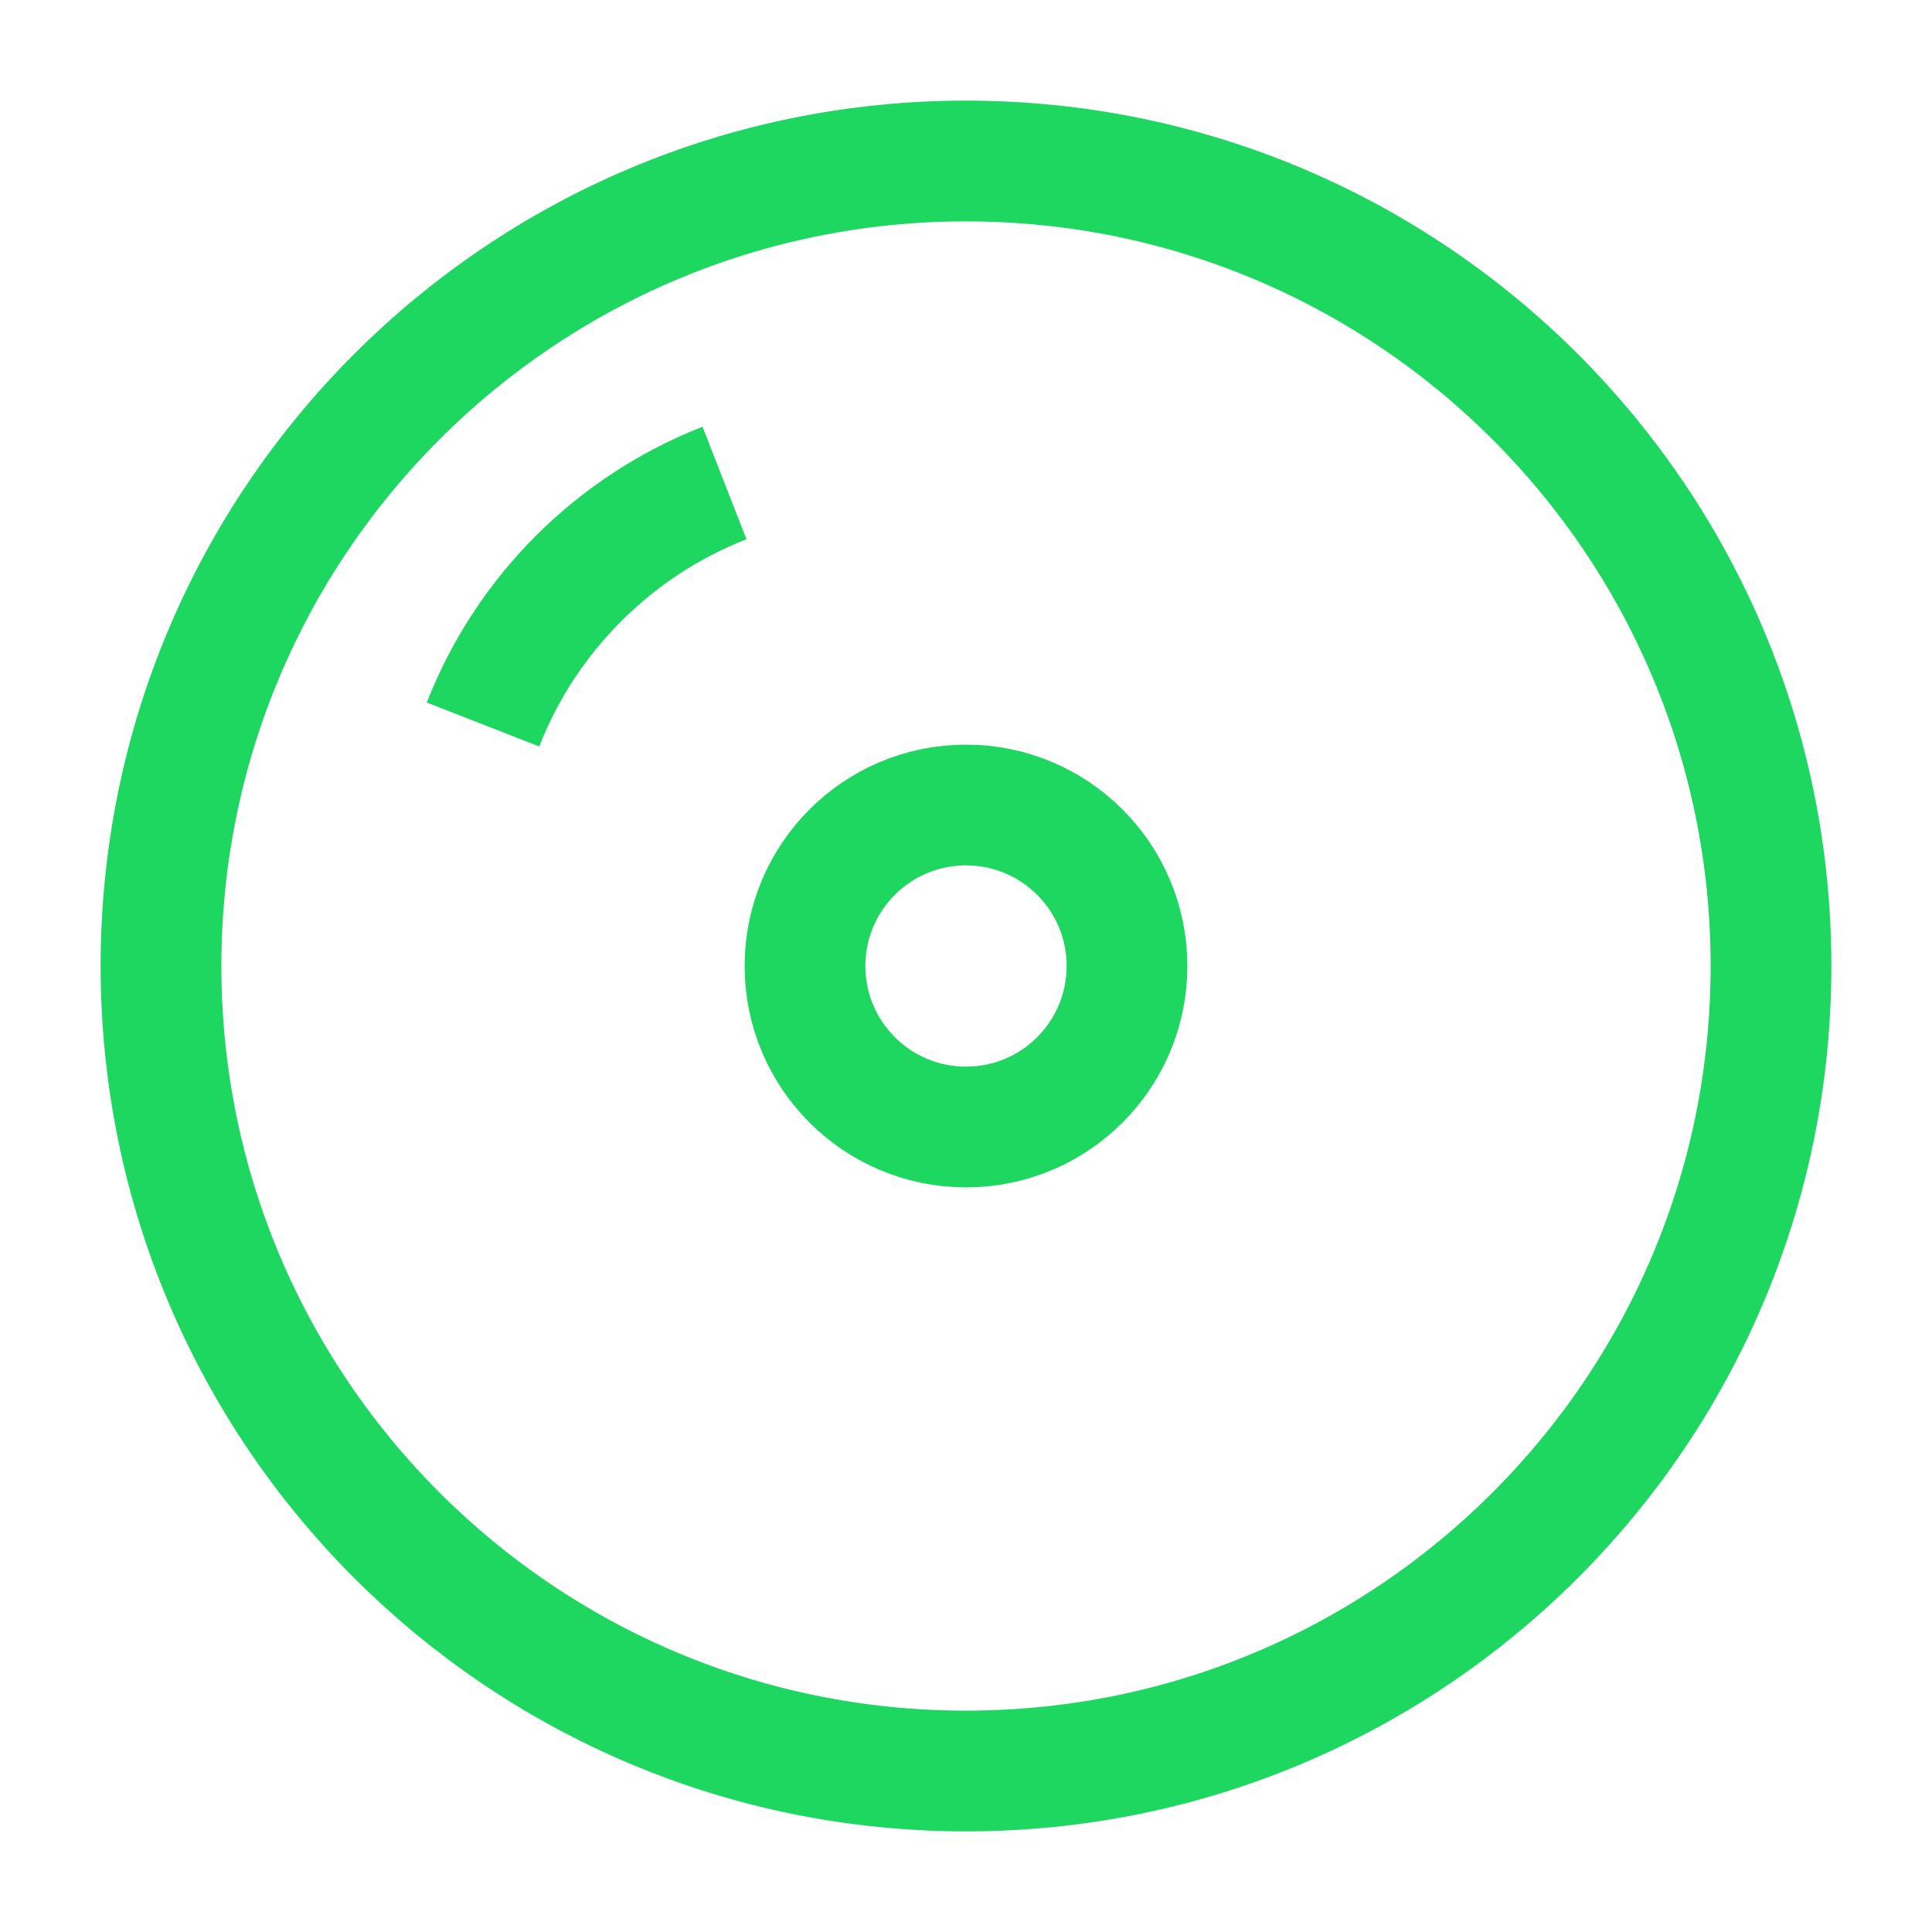 <svg xmlns="http://www.w3.org/2000/svg" width="24" height="24" viewBox="0 0 24 24" fill="none" class="injected-svg" data-src="https://cdn.hugeicons.com/icons/vynil-01-stroke-sharp.svg" xmlns:xlink="http://www.w3.org/1999/xlink" role="img" color="#1ed760">
<path d="M22 12C22 17.523 17.523 22 12 22C6.477 22 2 17.523 2 12C2 6.477 6.477 2 12 2C17.523 2 22 6.477 22 12Z" stroke="#1ed760" stroke-width="1.5" stroke-linejoin="round"></path>
<path d="M9 6C7.628 6.536 6.536 7.628 6 9" stroke="#1ed760" stroke-width="1.5" stroke-linejoin="round"></path>
<path d="M14 12C14 10.895 13.105 10 12 10C10.895 10 10 10.895 10 12C10 13.105 10.895 14 12 14C13.105 14 14 13.105 14 12Z" stroke="#1ed760" stroke-width="1.5" stroke-linejoin="round"></path>
</svg>
